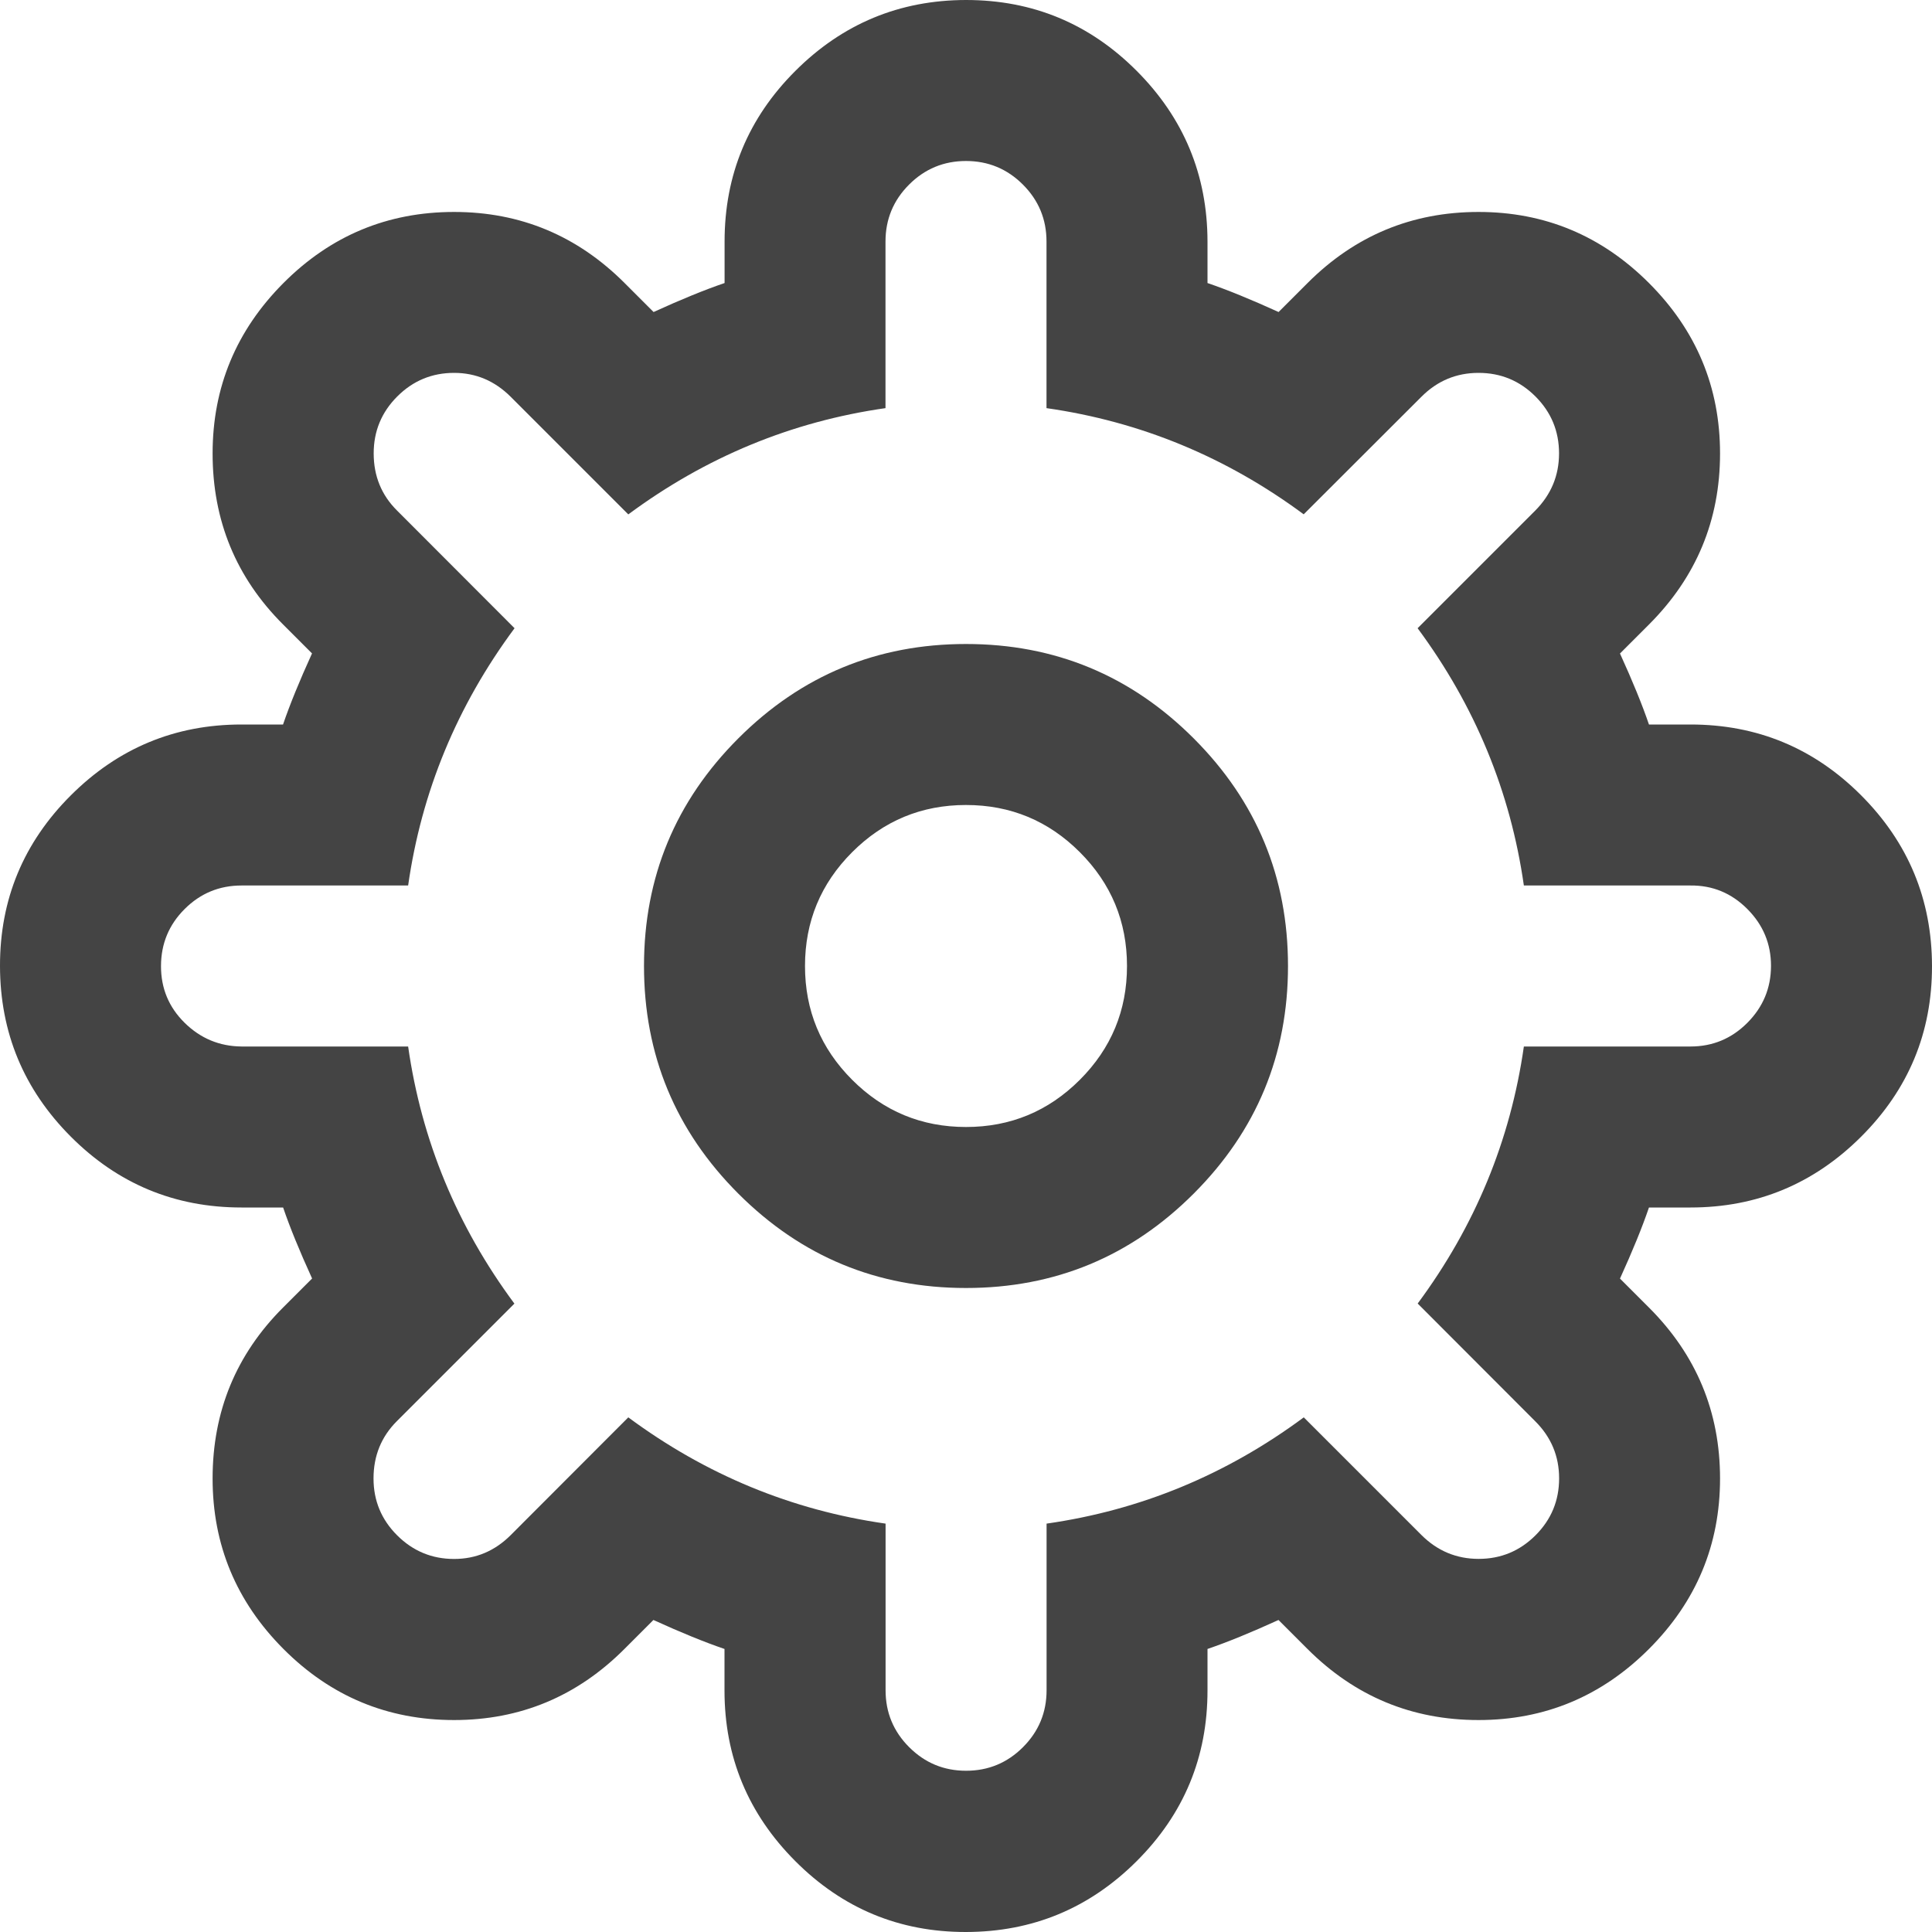 <svg xmlns="http://www.w3.org/2000/svg" width="24" height="24" viewBox="0 0 24 24"><path fill="#444" d="M12 0q1.242 0 2.12.88T15 3v.516q.367.125.883.36l.36-.36q.882-.883 2.124-.883 1.234 0 2.117.883t.883 2.117q0 1.242-.883 2.125l-.36.36q.235.515.36.882H21q1.242 0 2.12.88T24 12t-.88 2.12T21 15h-.516q-.125.367-.36.883l.36.36q.883.882.883 2.124 0 1.234-.883 2.117t-2.117.883q-1.242 0-2.125-.883l-.36-.36q-.515.235-.882.36V21q0 1.242-.88 2.12T12 24t-2.12-.88T9 21v-.516q-.367-.125-.883-.36l-.36.36q-.882.883-2.116.883-1.24 0-2.12-.883t-.88-2.117q0-1.25.876-2.125l.36-.36q-.235-.515-.36-.882H3q-1.242 0-2.12-.88T0 12t.88-2.12T3 9h.516q.125-.367.36-.883l-.36-.36q-.875-.874-.875-2.124 0-1.234.88-2.117t2.12-.883q1.235 0 2.118.883l.36.36q.515-.235.882-.36V3q0-1.242.88-2.12T12 0zm0 2q-.414 0-.707.293T11 3v2.07q-1.75.25-3.195 1.32l-1.46-1.46q-.298-.298-.704-.298-.413 0-.706.293t-.293.707q0 .422.29.71l1.46 1.462Q5.32 9.25 5.07 11H3q-.413 0-.706.292T2 12t.294.706T3 13h2.07q.25 1.75 1.32 3.194l-1.46 1.46q-.29.29-.29.712 0 .414.294.707t.707.293q.407 0 .704-.297l1.46-1.462q1.446 1.07 3.196 1.32v2.07q0 .414.293.707t.707.293.707-.293.293-.707v-2.07q1.75-.25 3.195-1.32l1.46 1.46q.298.298.712.298t.707-.293.293-.707-.297-.71l-1.46-1.462Q18.68 14.75 18.93 13H21q.413 0 .706-.294T22 12t-.294-.708T21 11h-2.07q-.25-1.75-1.32-3.196l1.46-1.46q.297-.298.297-.712t-.293-.707-.707-.293-.71.297l-1.462 1.46Q14.75 5.32 13 5.07V3q0-.414-.293-.707T12 2zm0 6q1.656 0 2.828 1.172T16 12t-1.172 2.828T12 16t-2.828-1.172T8 12t1.172-2.828T12 8zm0 2q-.828 0-1.414.586T10 12t.586 1.414T12 14t1.414-.586T14 12t-.586-1.414T12 10z"/></svg>